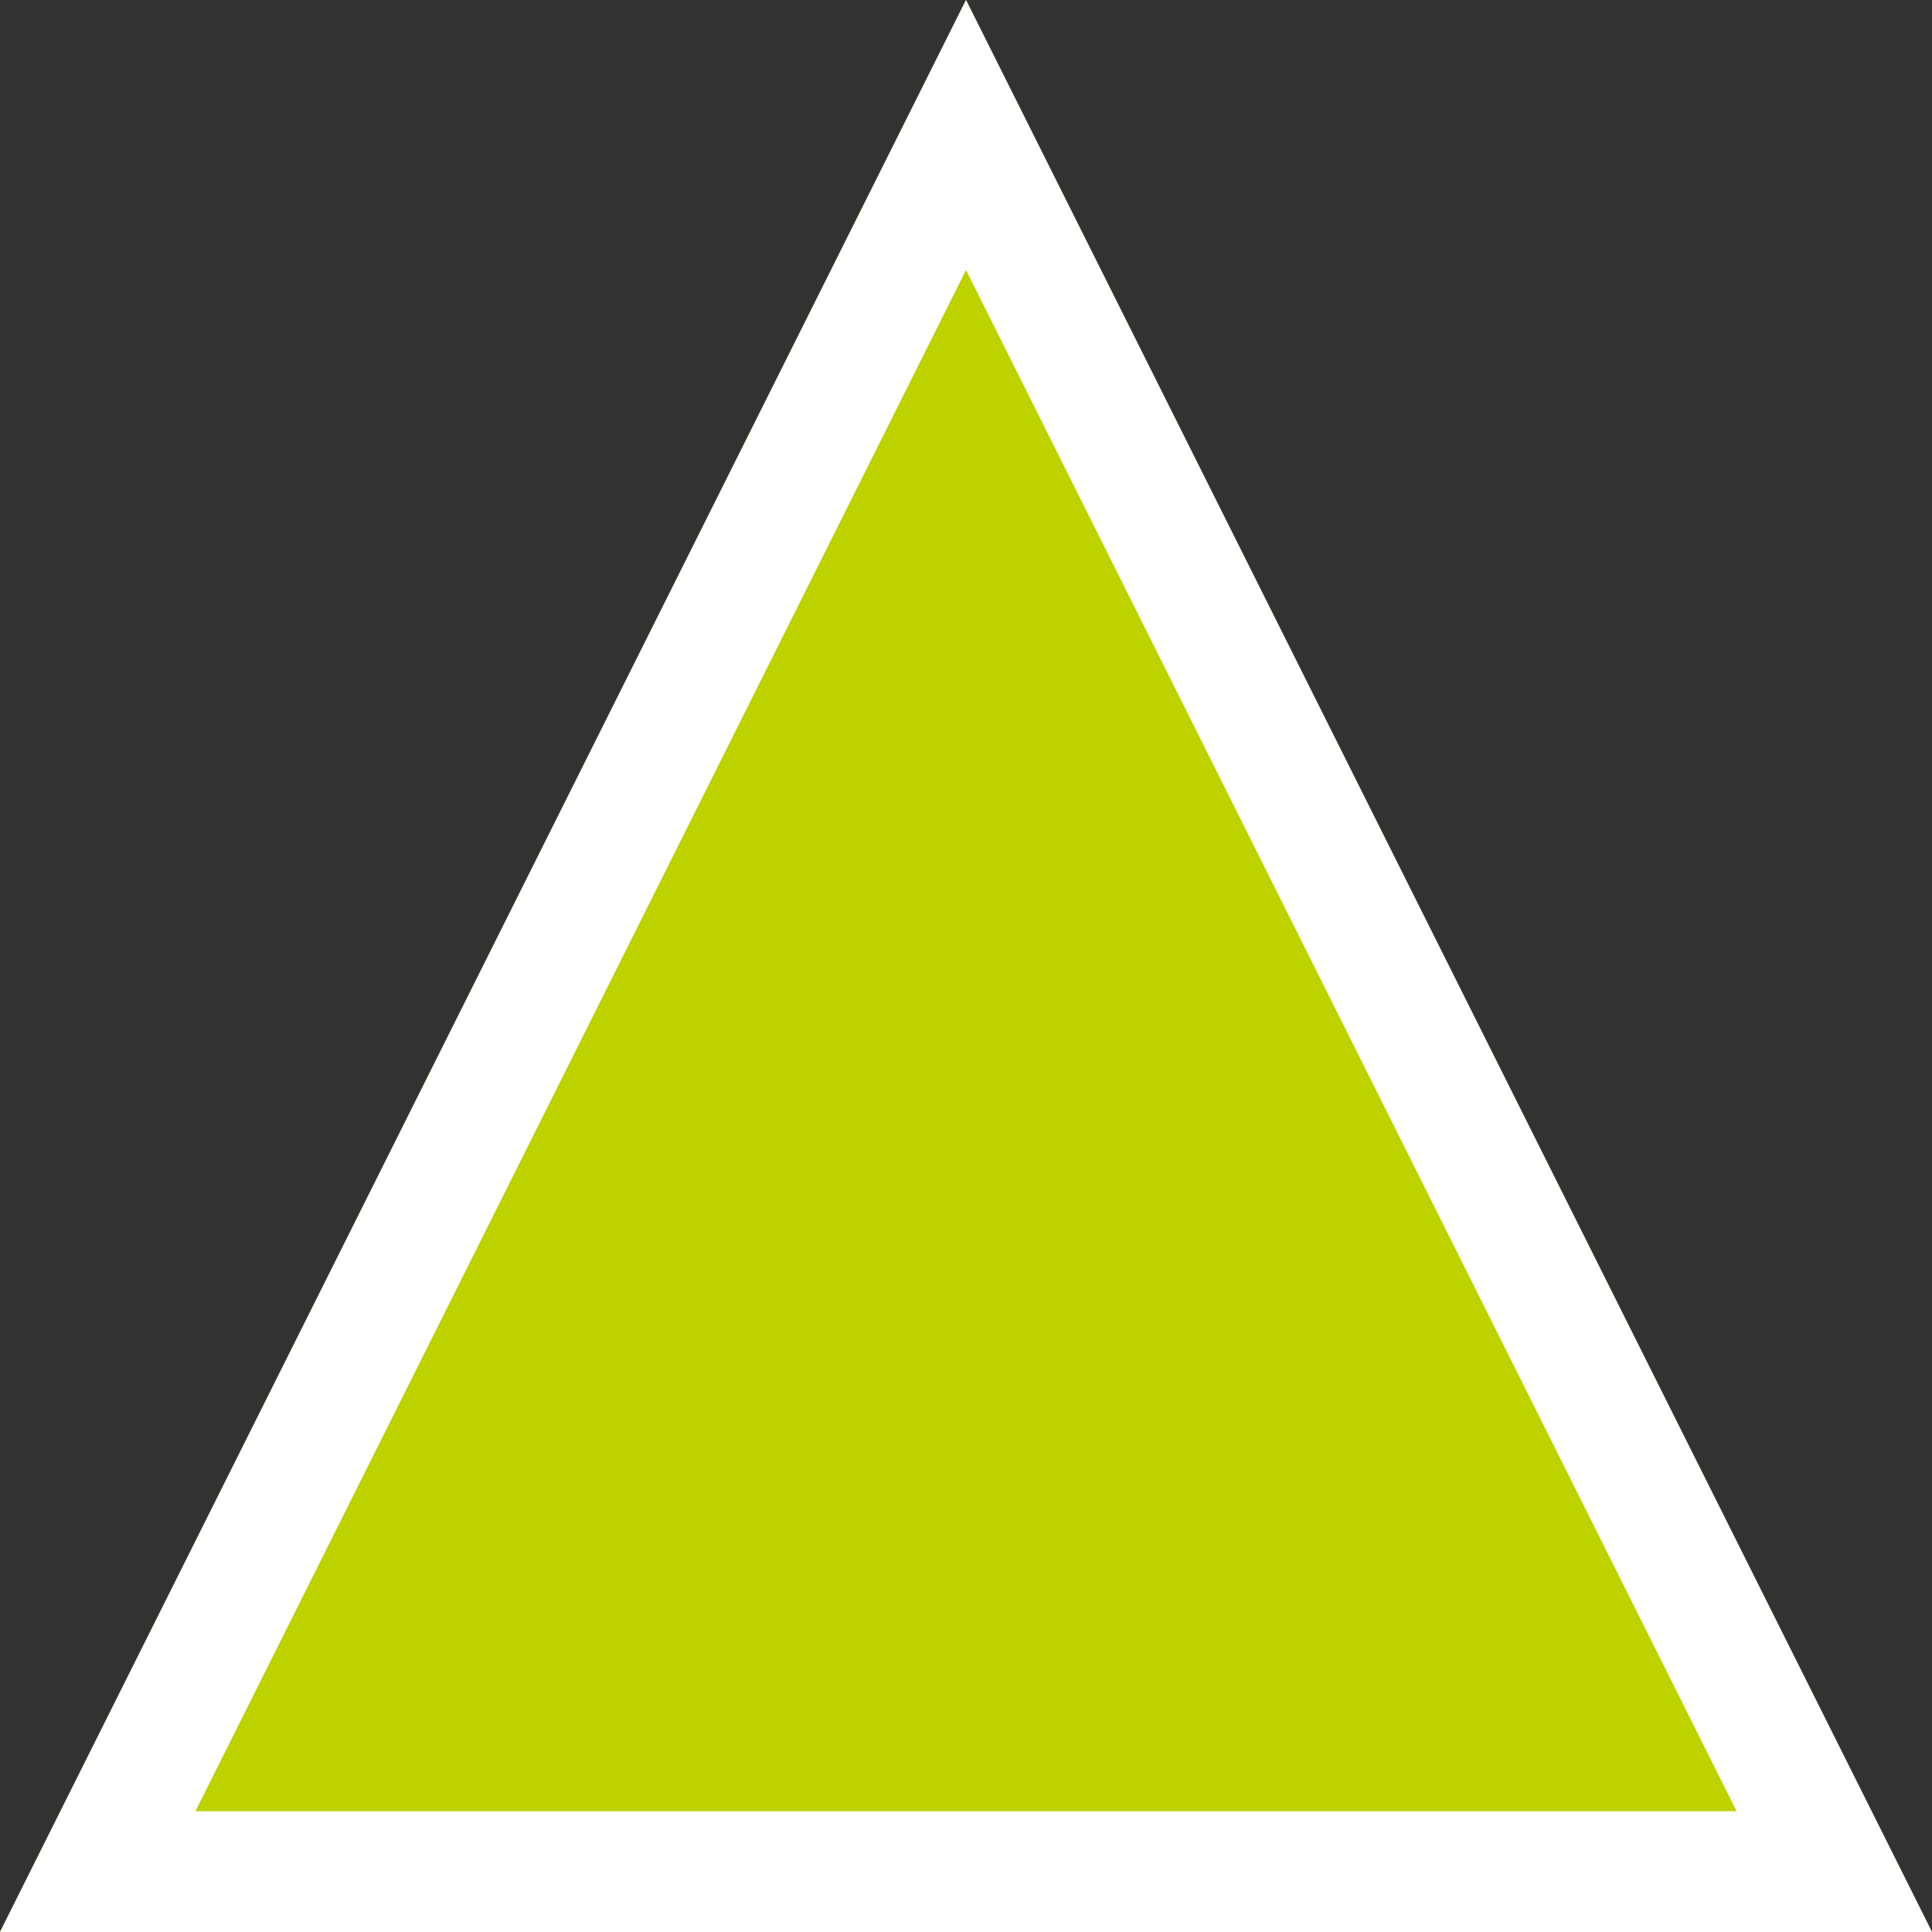 <?xml version="1.0" encoding="UTF-8"?>
<svg viewBox="0 0 16 16" version="1.1" xmlns="http://www.w3.org/2000/svg" xmlns:xlink="http://www.w3.org/1999/xlink">
    <rect x="0" y="0" width="16" height="16" fill="#333333" stroke="none"/>
    <polygon id="Path" fill="#BED200" points="8 0 16 16 0 16"></polygon>
    <path d="M8,0 L16,16 L0,16 L8,0 Z M1.618,15 L14.382,15 L8,2.236 L1.618,15 Z" id="Triangle" fill="#FFFFFF" fill-rule="nonzero"></path>
</svg>